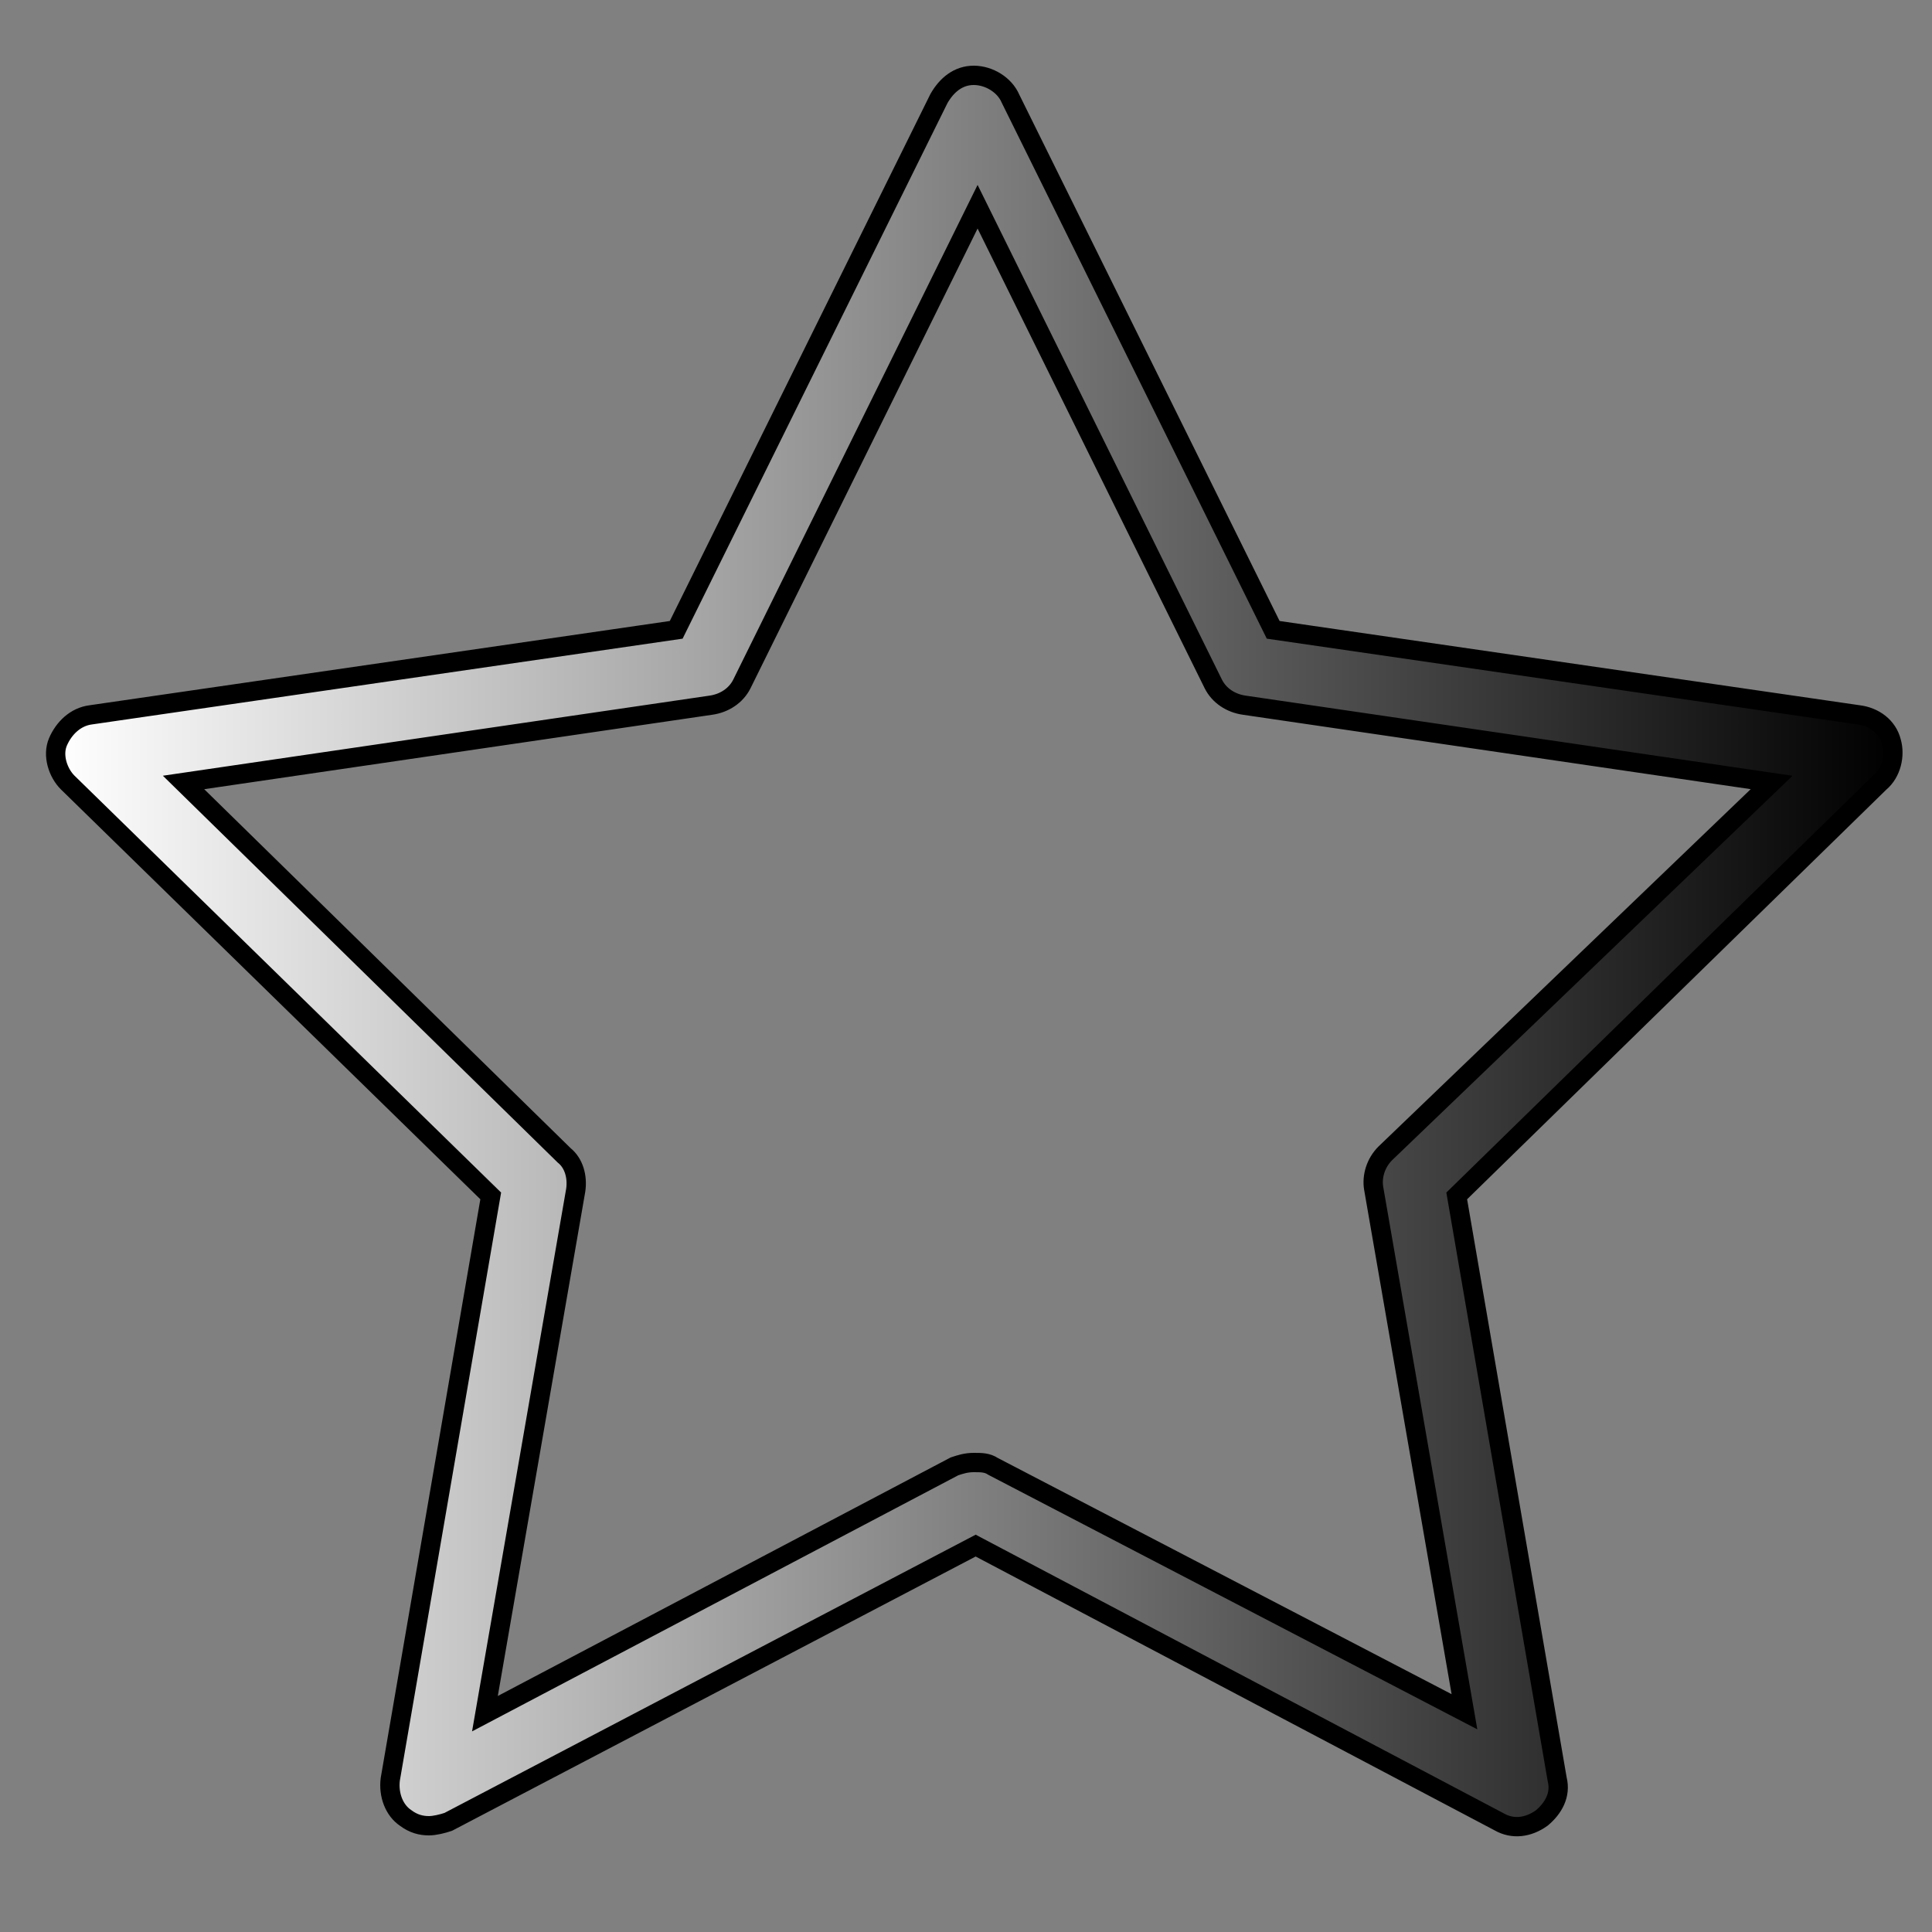 <?xml version="1.0" encoding="utf-8"?>
<!-- Generator: Adobe Illustrator 21.0.1, SVG Export Plug-In . SVG Version: 6.00 Build 0)  -->
<svg version="1.1" id="Layer_1" xmlns="http://www.w3.org/2000/svg" xmlns:xlink="http://www.w3.org/1999/xlink" x="0px" y="0px"
	 viewBox="0 0 100 100" style="enable-background:new 0 0 100 100;" xml:space="preserve">
<rect x="0" y="0" width="100" height="100" fill="#808080" stroke="none"/>
<style type="text/css">
	.st0{fill:url(#SVGID_1_);stroke:#000000;stroke-miterlimit:10;}
</style>
<linearGradient id="SVGID_1_" gradientUnits="userSpaceOnUse" x1="2.942" y1="49.227" x2="97.985" y2="49.227">
	<stop  offset="0" style="stop-color:#FFFFFF"/>
	<stop  offset="1" style="stop-color:#000000"/>
</linearGradient>
<path class="st0" d="M97.9,38.4c-0.2-0.8-0.9-1.3-1.7-1.4l-30.3-4.4L52.3,5.1c-0.3-0.7-1.1-1.2-1.9-1.2S49,4.4,48.6,5.1L35,32.6
	L4.7,37c-0.8,0.1-1.4,0.7-1.7,1.4s0,1.6,0.5,2.1l21.9,21.4l-5.2,30.2c-0.1,0.8,0.2,1.6,0.8,2c0.4,0.3,0.8,0.4,1.2,0.4
	c0.3,0,0.7-0.1,1-0.2L50.5,80l27.1,14.3c0.7,0.4,1.5,0.3,2.2-0.2c0.6-0.5,1-1.2,0.8-2l-5.2-30.2l21.9-21.4
	C97.9,40,98.1,39.1,97.9,38.4z M71.7,59.7c-0.5,0.5-0.7,1.2-0.6,1.8l4.7,27.1L51.4,75.9c-0.3-0.2-0.6-0.2-1-0.2s-0.7,0.1-1,0.2
	L25.1,88.7l4.7-27.1c0.1-0.7-0.1-1.4-0.6-1.8L9.5,40.5l27.3-4c0.7-0.1,1.3-0.5,1.6-1.1l12.2-24.7l12.2,24.7c0.3,0.6,0.9,1,1.6,1.1
	l27.3,4L71.7,59.7z"/>
</svg>
